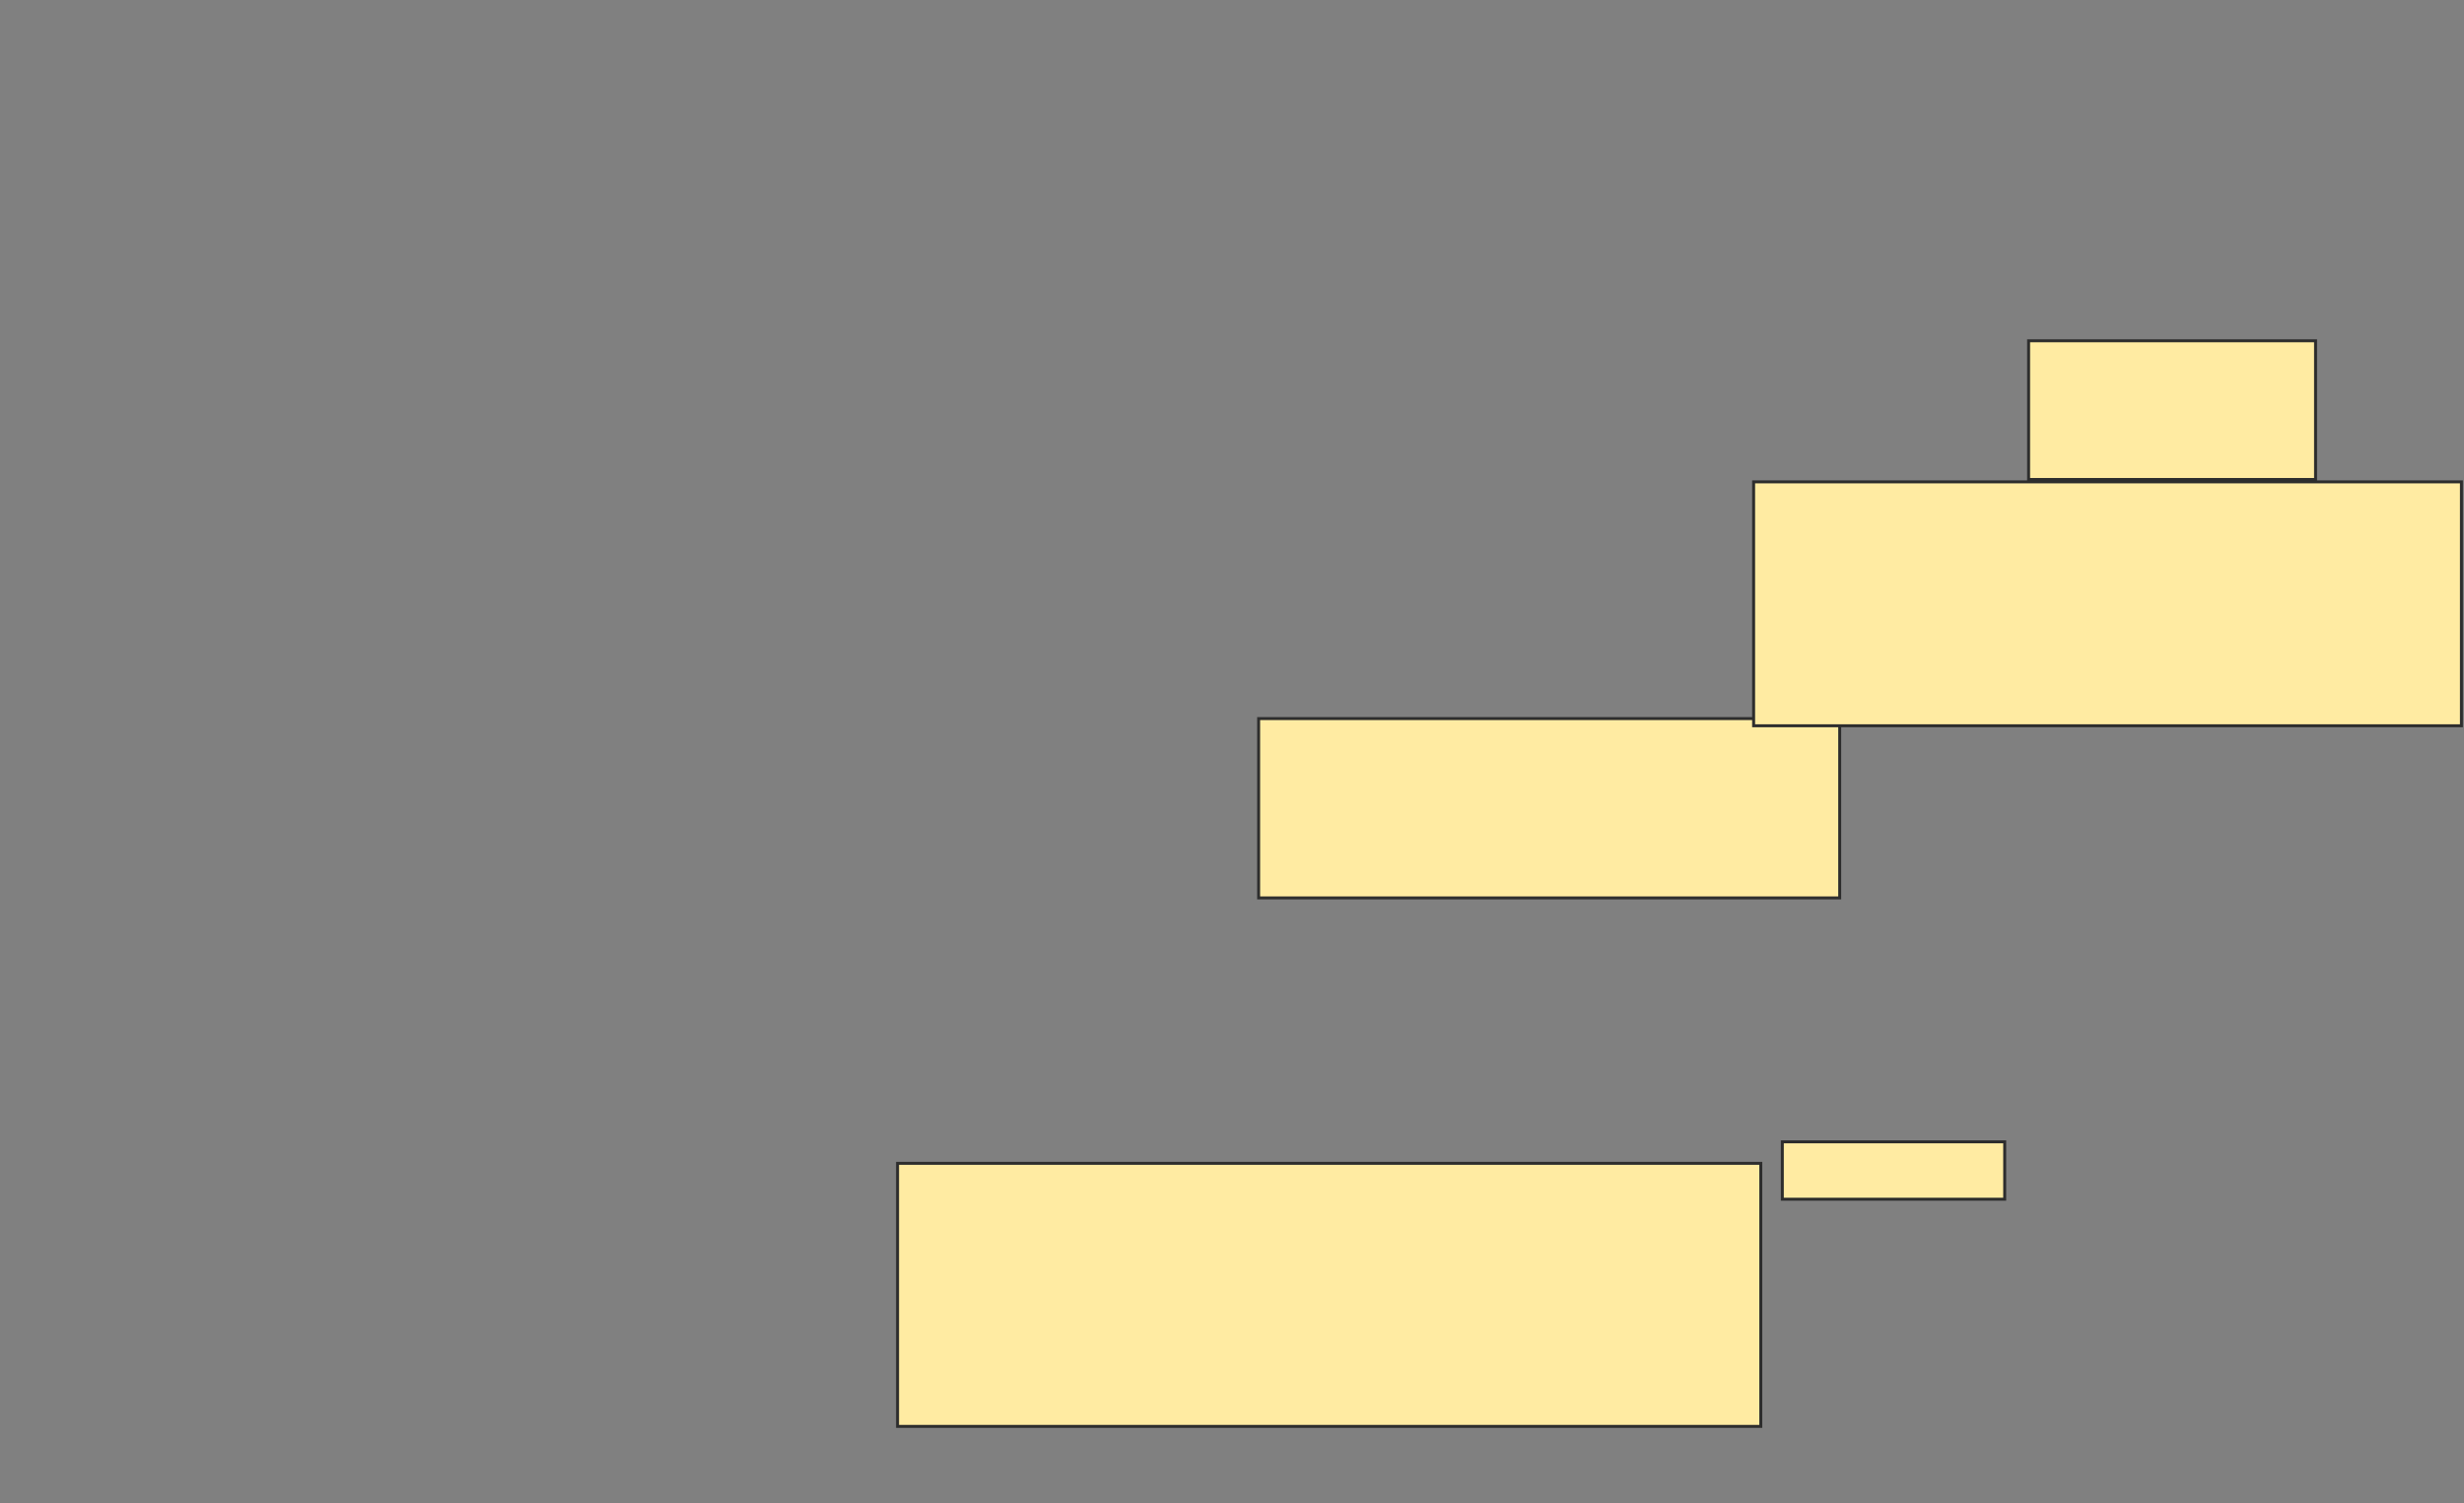 <svg xmlns="http://www.w3.org/2000/svg" width="831" height="507">
 <rect width="100%" height="100%" fill="#808080" stroke="none"/>
 <!-- Created with Image Occlusion Enhanced -->
 <g>
  <title>Labels</title>
 </g>
 <g>
  <title>Masks</title>
  <rect id="26251c5a1aa44e14bf11ef62c5cc7ced-oa-1" height="19.355" width="75" y="385.097" x="601.097" stroke="#2D2D2D" fill="#FFEBA2"/>
  <rect id="26251c5a1aa44e14bf11ef62c5cc7ced-oa-2" height="88.71" width="291.129" y="392.355" x="302.71" stroke="#2D2D2D" fill="#FFEBA2"/>
  <rect id="26251c5a1aa44e14bf11ef62c5cc7ced-oa-3" height="60.484" width="195.968" y="242.355" x="424.484" stroke="#2D2D2D" fill="#FFEBA2"/>
  <rect id="26251c5a1aa44e14bf11ef62c5cc7ced-oa-4" height="82.258" width="238.71" y="162.516" x="591.419" stroke="#2D2D2D" fill="#FFEBA2"/>
  <rect id="26251c5a1aa44e14bf11ef62c5cc7ced-oa-5" height="46.774" width="96.774" y="114.935" x="684.161" stroke="#2D2D2D" fill="#FFEBA2"/>
 </g>
</svg>
